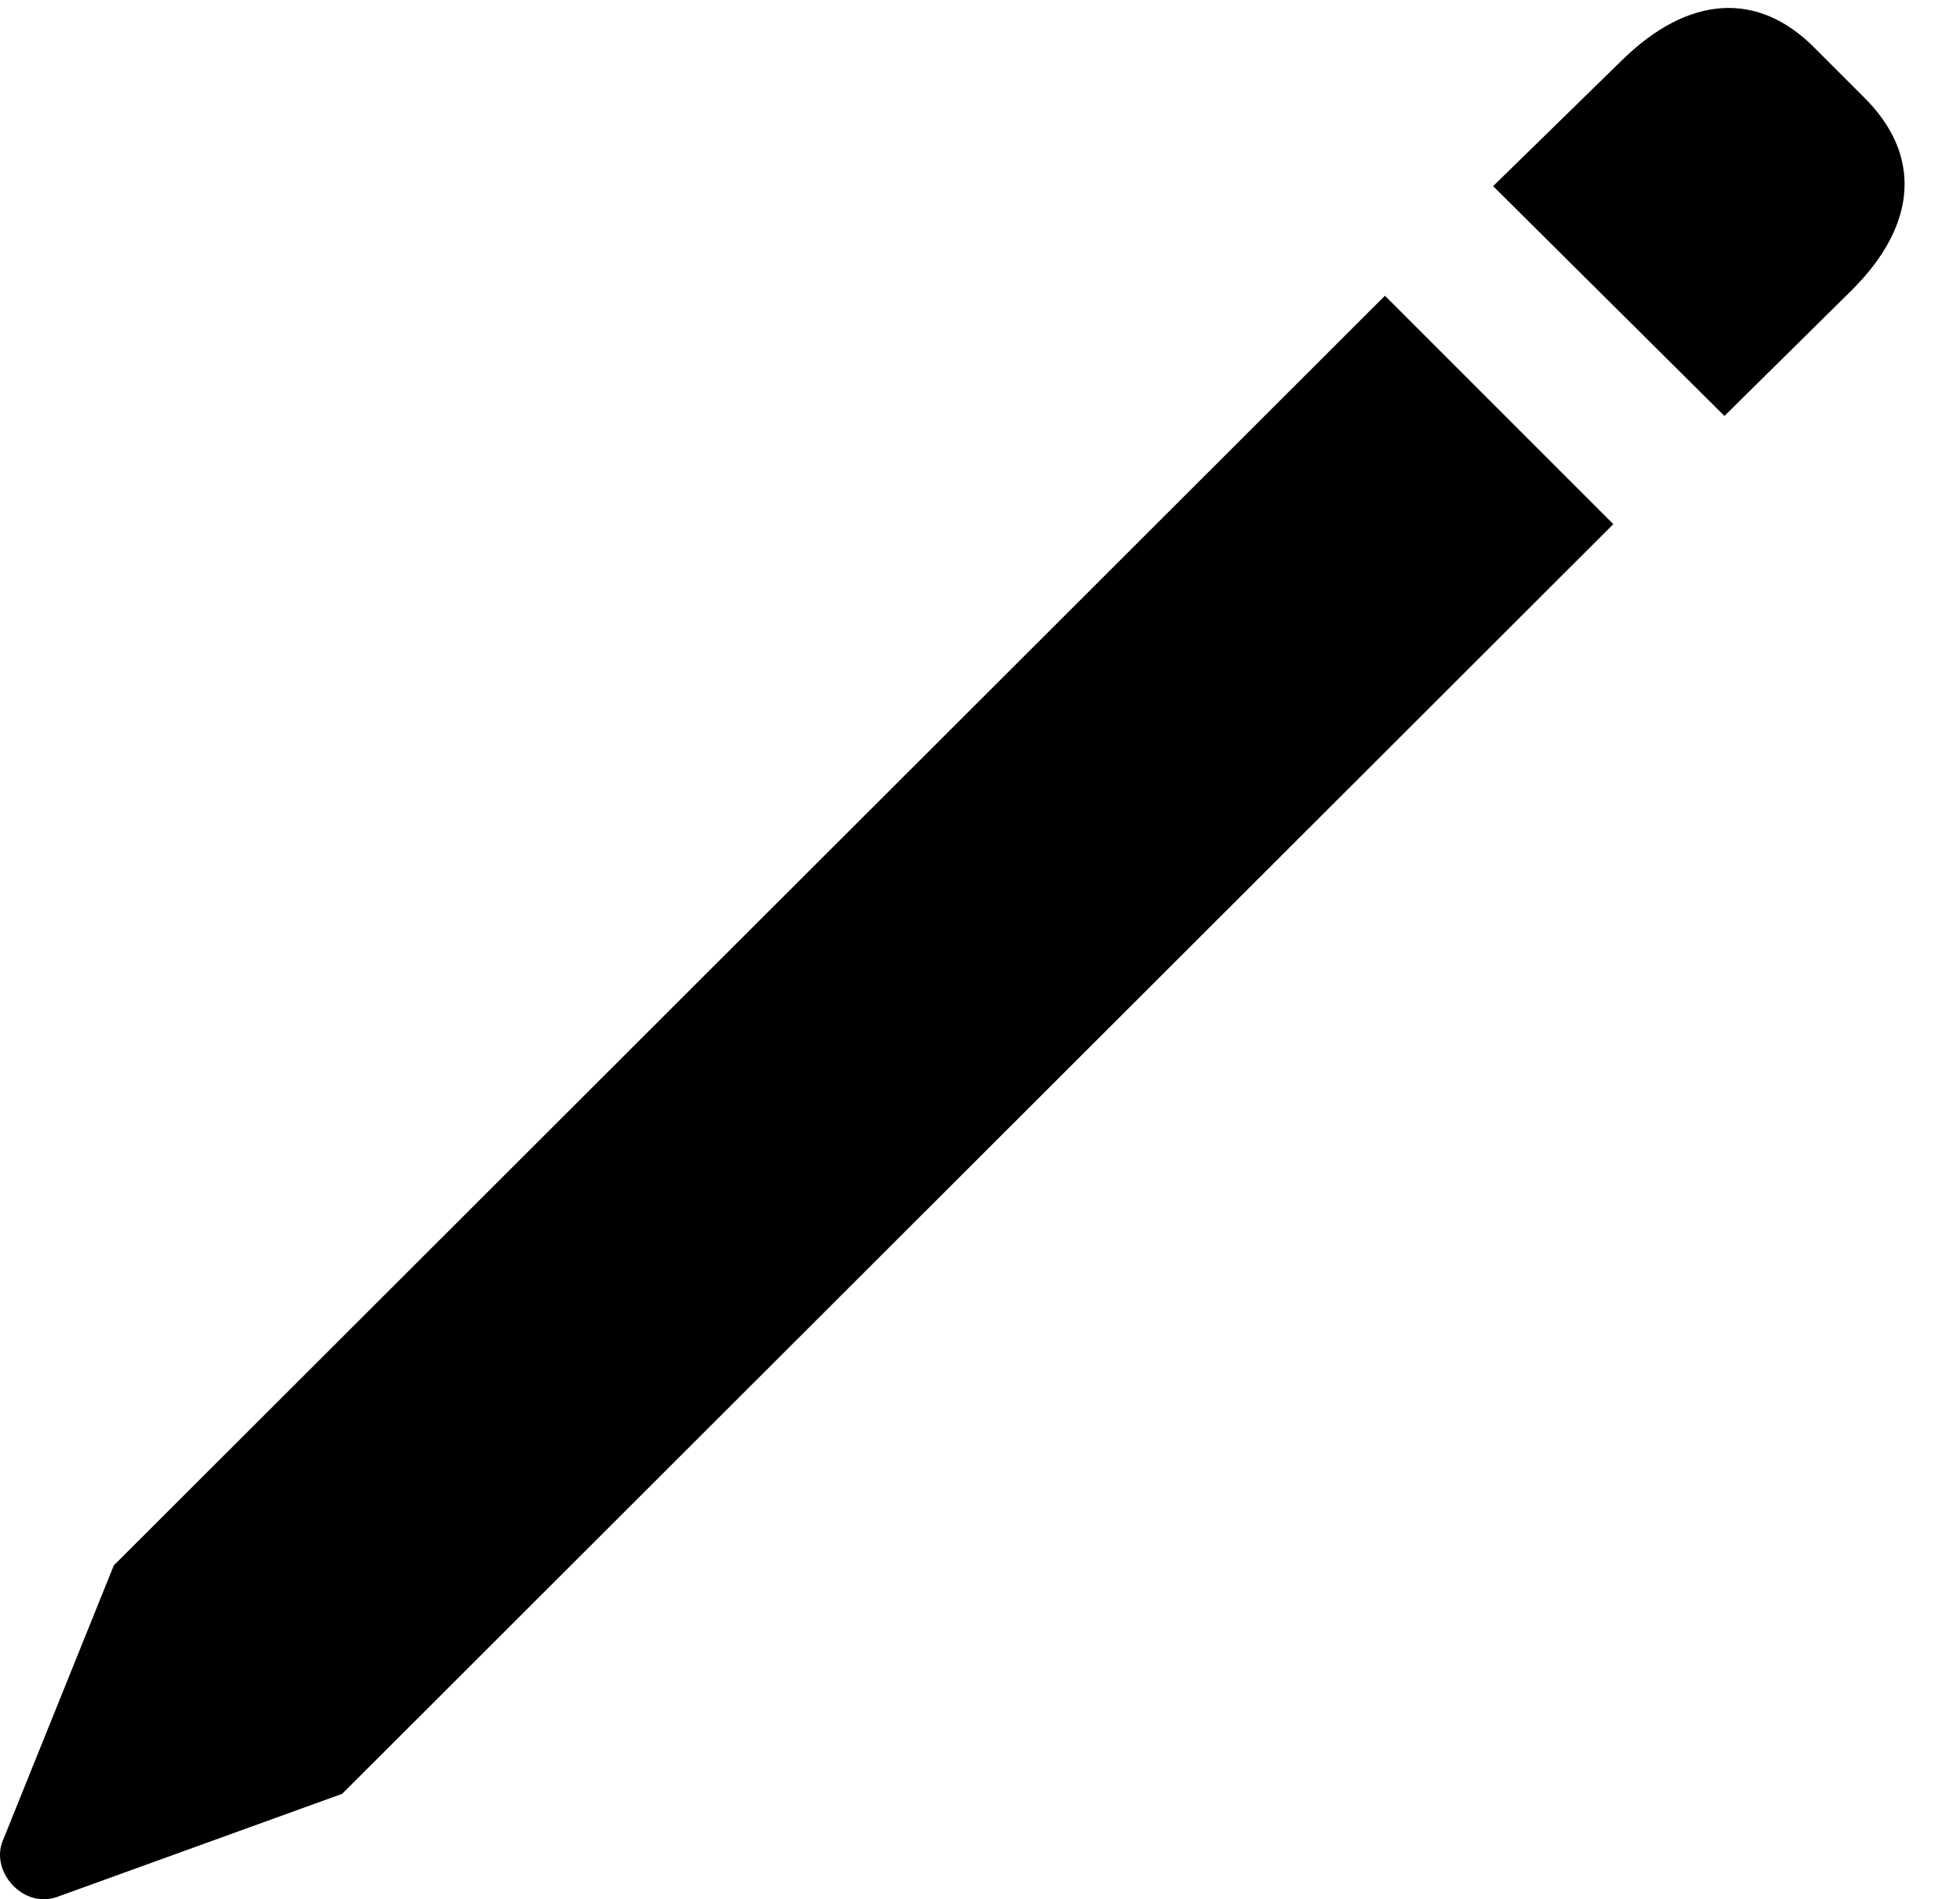 <svg version="1.1" xmlns="http://www.w3.org/2000/svg" xmlns:xlink="http://www.w3.org/1999/xlink" width="12.573" height="12.182" viewBox="0 0 12.573 12.182">
 <g>
  <rect height="12.182" opacity="0" width="12.573" x="0" y="0"/>
  <path d="M2.195 11.506L10.349 3.362L8.884 1.897L0.73 10.041L0.017 11.809C-0.061 12.004 0.144 12.239 0.359 12.17ZM11.062 2.668L11.882 1.858C12.302 1.438 12.331 0.989 11.951 0.618L11.648 0.315C11.277-0.066 10.828-0.027 10.408 0.383L9.578 1.194Z" fill="currentColor"/>
 </g>
</svg>

